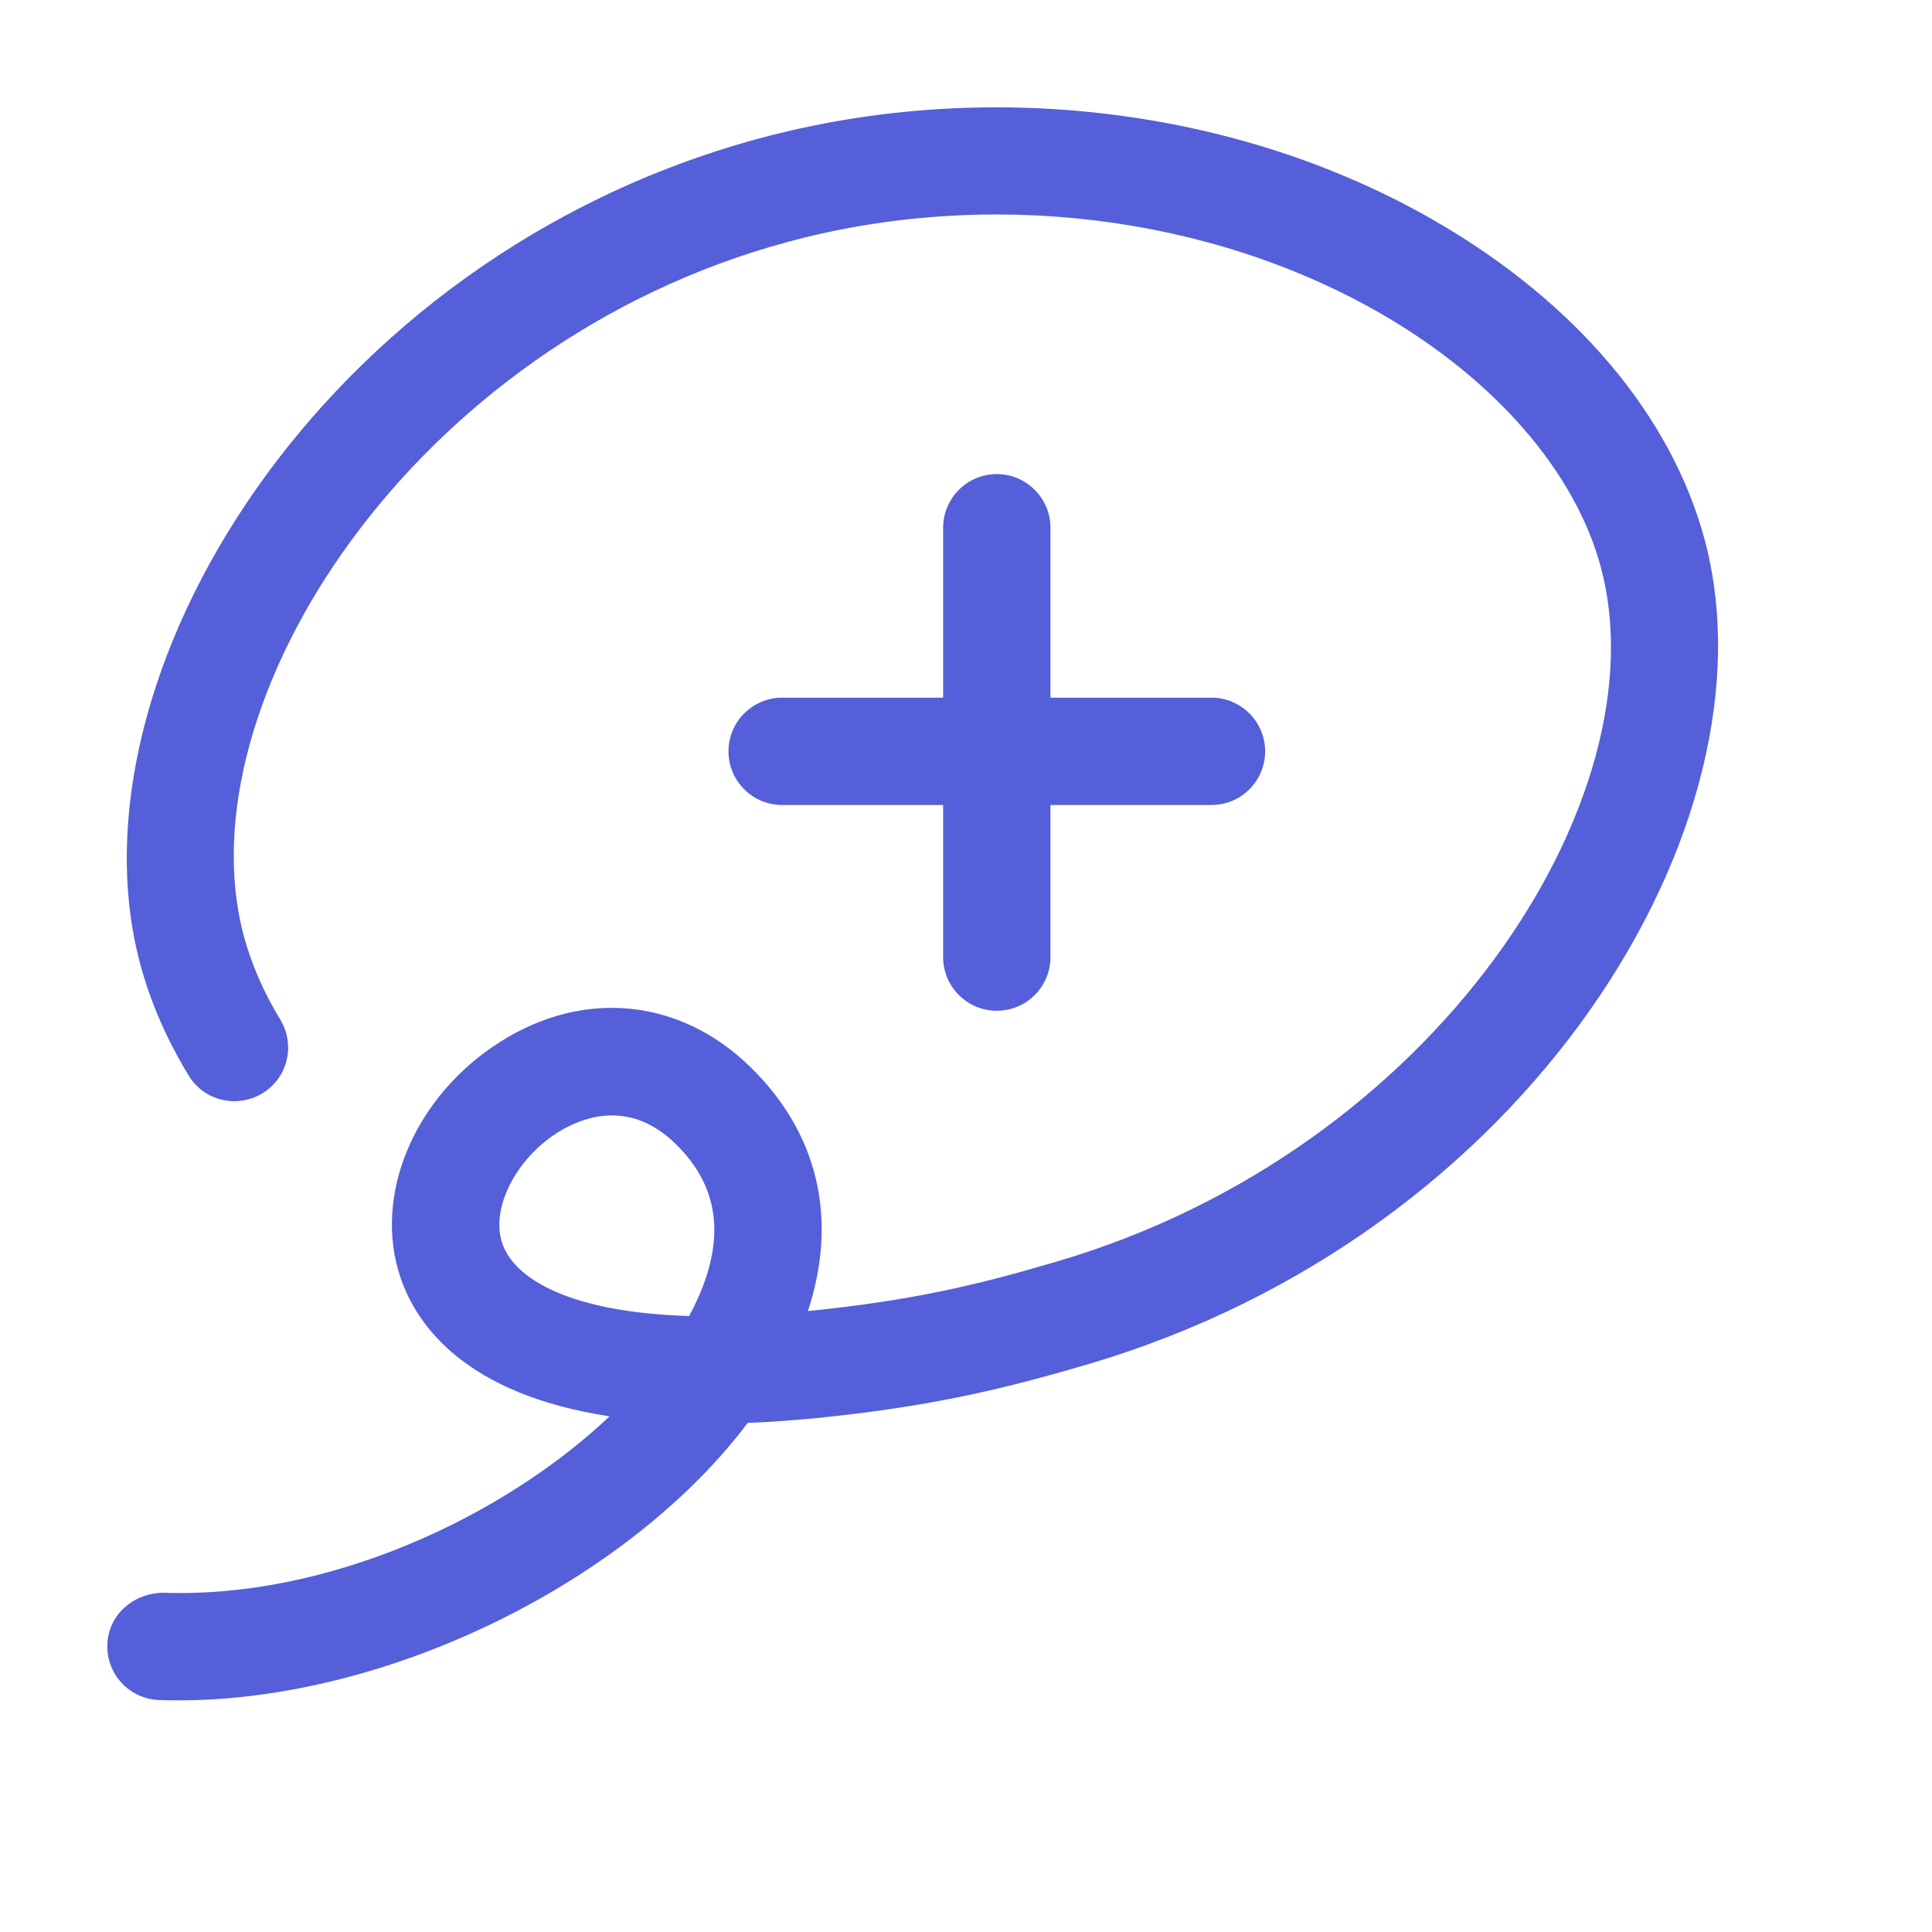<svg width="18" height="18" viewBox="0 0 18 18" fill="none" xmlns="http://www.w3.org/2000/svg">
<path fill-rule="evenodd" clip-rule="evenodd" d="M13.369 2.058C14.681 2.816 15.574 3.874 15.884 5.036C16.581 7.66 14.265 11.501 10.123 12.714C9.345 12.944 8.65 13.108 7.597 13.213C7.375 13.234 7.164 13.249 6.966 13.257C5.863 14.722 3.641 15.842 1.662 15.842C1.602 15.842 1.542 15.841 1.482 15.839C1.206 15.829 0.99 15.598 1 15.321C1.01 15.046 1.239 14.845 1.518 14.839C3.056 14.895 4.682 14.138 5.679 13.196C4.34 12.99 3.887 12.353 3.734 11.911C3.469 11.143 3.857 10.216 4.658 9.708C5.439 9.212 6.335 9.301 6.99 9.94C7.623 10.557 7.81 11.356 7.527 12.215C8.489 12.118 9.105 11.973 9.841 11.755C13.391 10.715 15.484 7.427 14.917 5.293C14.681 4.402 13.934 3.539 12.869 2.924C11.269 2.001 9.2 1.749 7.335 2.255C3.83 3.203 1.698 6.564 2.27 8.715C2.341 8.979 2.455 9.243 2.611 9.499C2.755 9.735 2.681 10.043 2.445 10.186C2.208 10.33 1.9 10.256 1.758 10.021C1.552 9.682 1.398 9.329 1.304 8.972C0.601 6.331 2.97 2.399 7.073 1.29C9.194 0.717 11.545 1.004 13.369 2.058ZM6.421 12.261C6.456 12.195 6.487 12.131 6.516 12.065C6.758 11.499 6.685 11.038 6.293 10.656C6.09 10.458 5.885 10.392 5.701 10.392C5.493 10.392 5.312 10.478 5.193 10.553C4.8 10.803 4.569 11.266 4.68 11.585C4.794 11.918 5.316 12.228 6.421 12.261ZM8.787 4.917C8.787 4.642 9.011 4.417 9.287 4.417C9.563 4.417 9.787 4.642 9.787 4.917V6.5H11.287C11.563 6.5 11.787 6.725 11.787 7C11.787 7.276 11.563 7.5 11.287 7.5H9.787V8.917C9.787 9.193 9.563 9.417 9.287 9.417C9.011 9.417 8.787 9.193 8.787 8.917V7.5H7.287C7.011 7.5 6.787 7.276 6.787 7C6.787 6.725 7.011 6.5 7.287 6.5H8.787V4.917Z" fill="#545FD9"/>
</svg>
